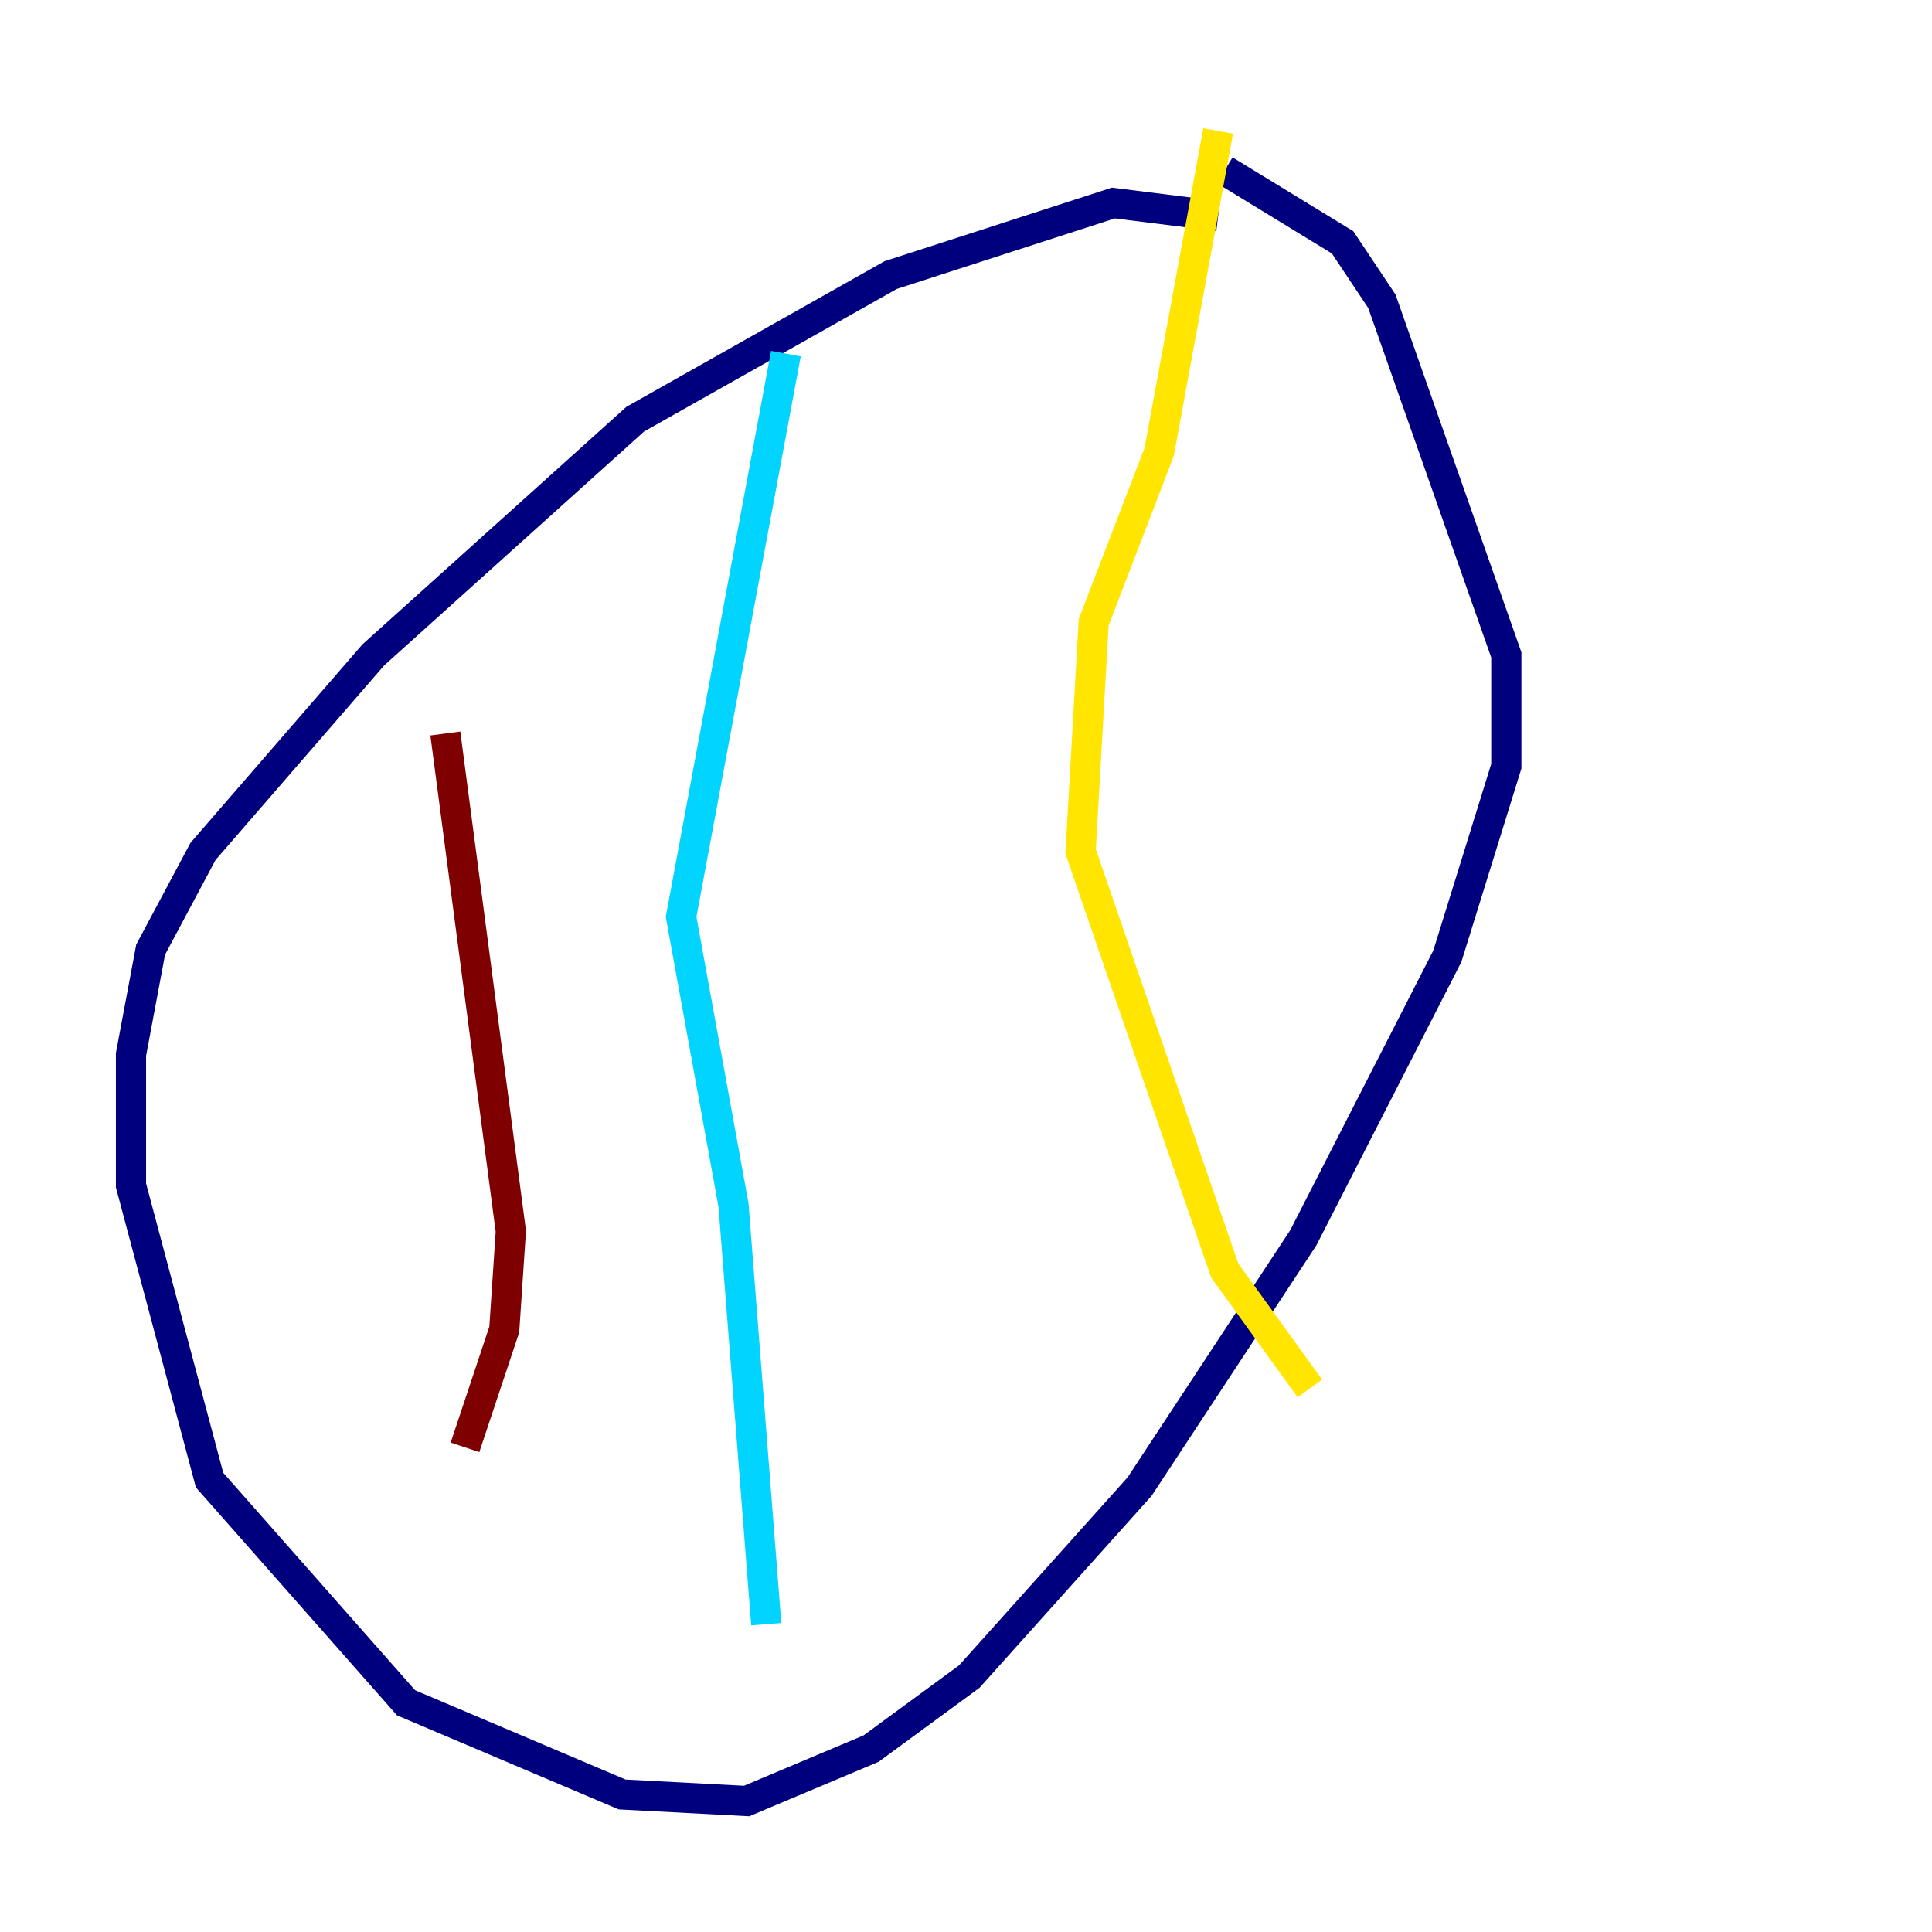 <?xml version="1.0" encoding="utf-8" ?>
<svg baseProfile="tiny" height="128" version="1.2" viewBox="0,0,128,128" width="128" xmlns="http://www.w3.org/2000/svg" xmlns:ev="http://www.w3.org/2001/xml-events" xmlns:xlink="http://www.w3.org/1999/xlink"><defs /><polyline fill="none" points="80.705,14.319 73.763,13.451 59.01,18.224 42.088,27.77 24.732,43.39 13.451,56.407 9.98,62.915 8.678,69.858 8.678,78.536 13.885,98.061 26.902,112.814 41.22,118.888 49.464,119.322 57.709,115.851 64.217,111.078 75.498,98.495 86.346,82.007 95.891,63.349 99.797,50.766 99.797,43.39 91.552,19.959 88.949,16.054 81.139,11.281" stroke="#00007f" stroke-width="2" /><polyline fill="none" points="52.068,23.43 45.125,60.746 48.597,79.837 50.766,107.607" stroke="#00d4ff" stroke-width="2" /><polyline fill="none" points="80.705,8.678 76.8,29.939 72.461,41.22 71.593,56.407 81.139,84.176 86.78,91.986" stroke="#ffe500" stroke-width="2" /><polyline fill="none" points="29.505,48.597 33.844,81.573 33.41,88.081 30.807,95.891" stroke="#7f0000" stroke-width="2" /></svg>